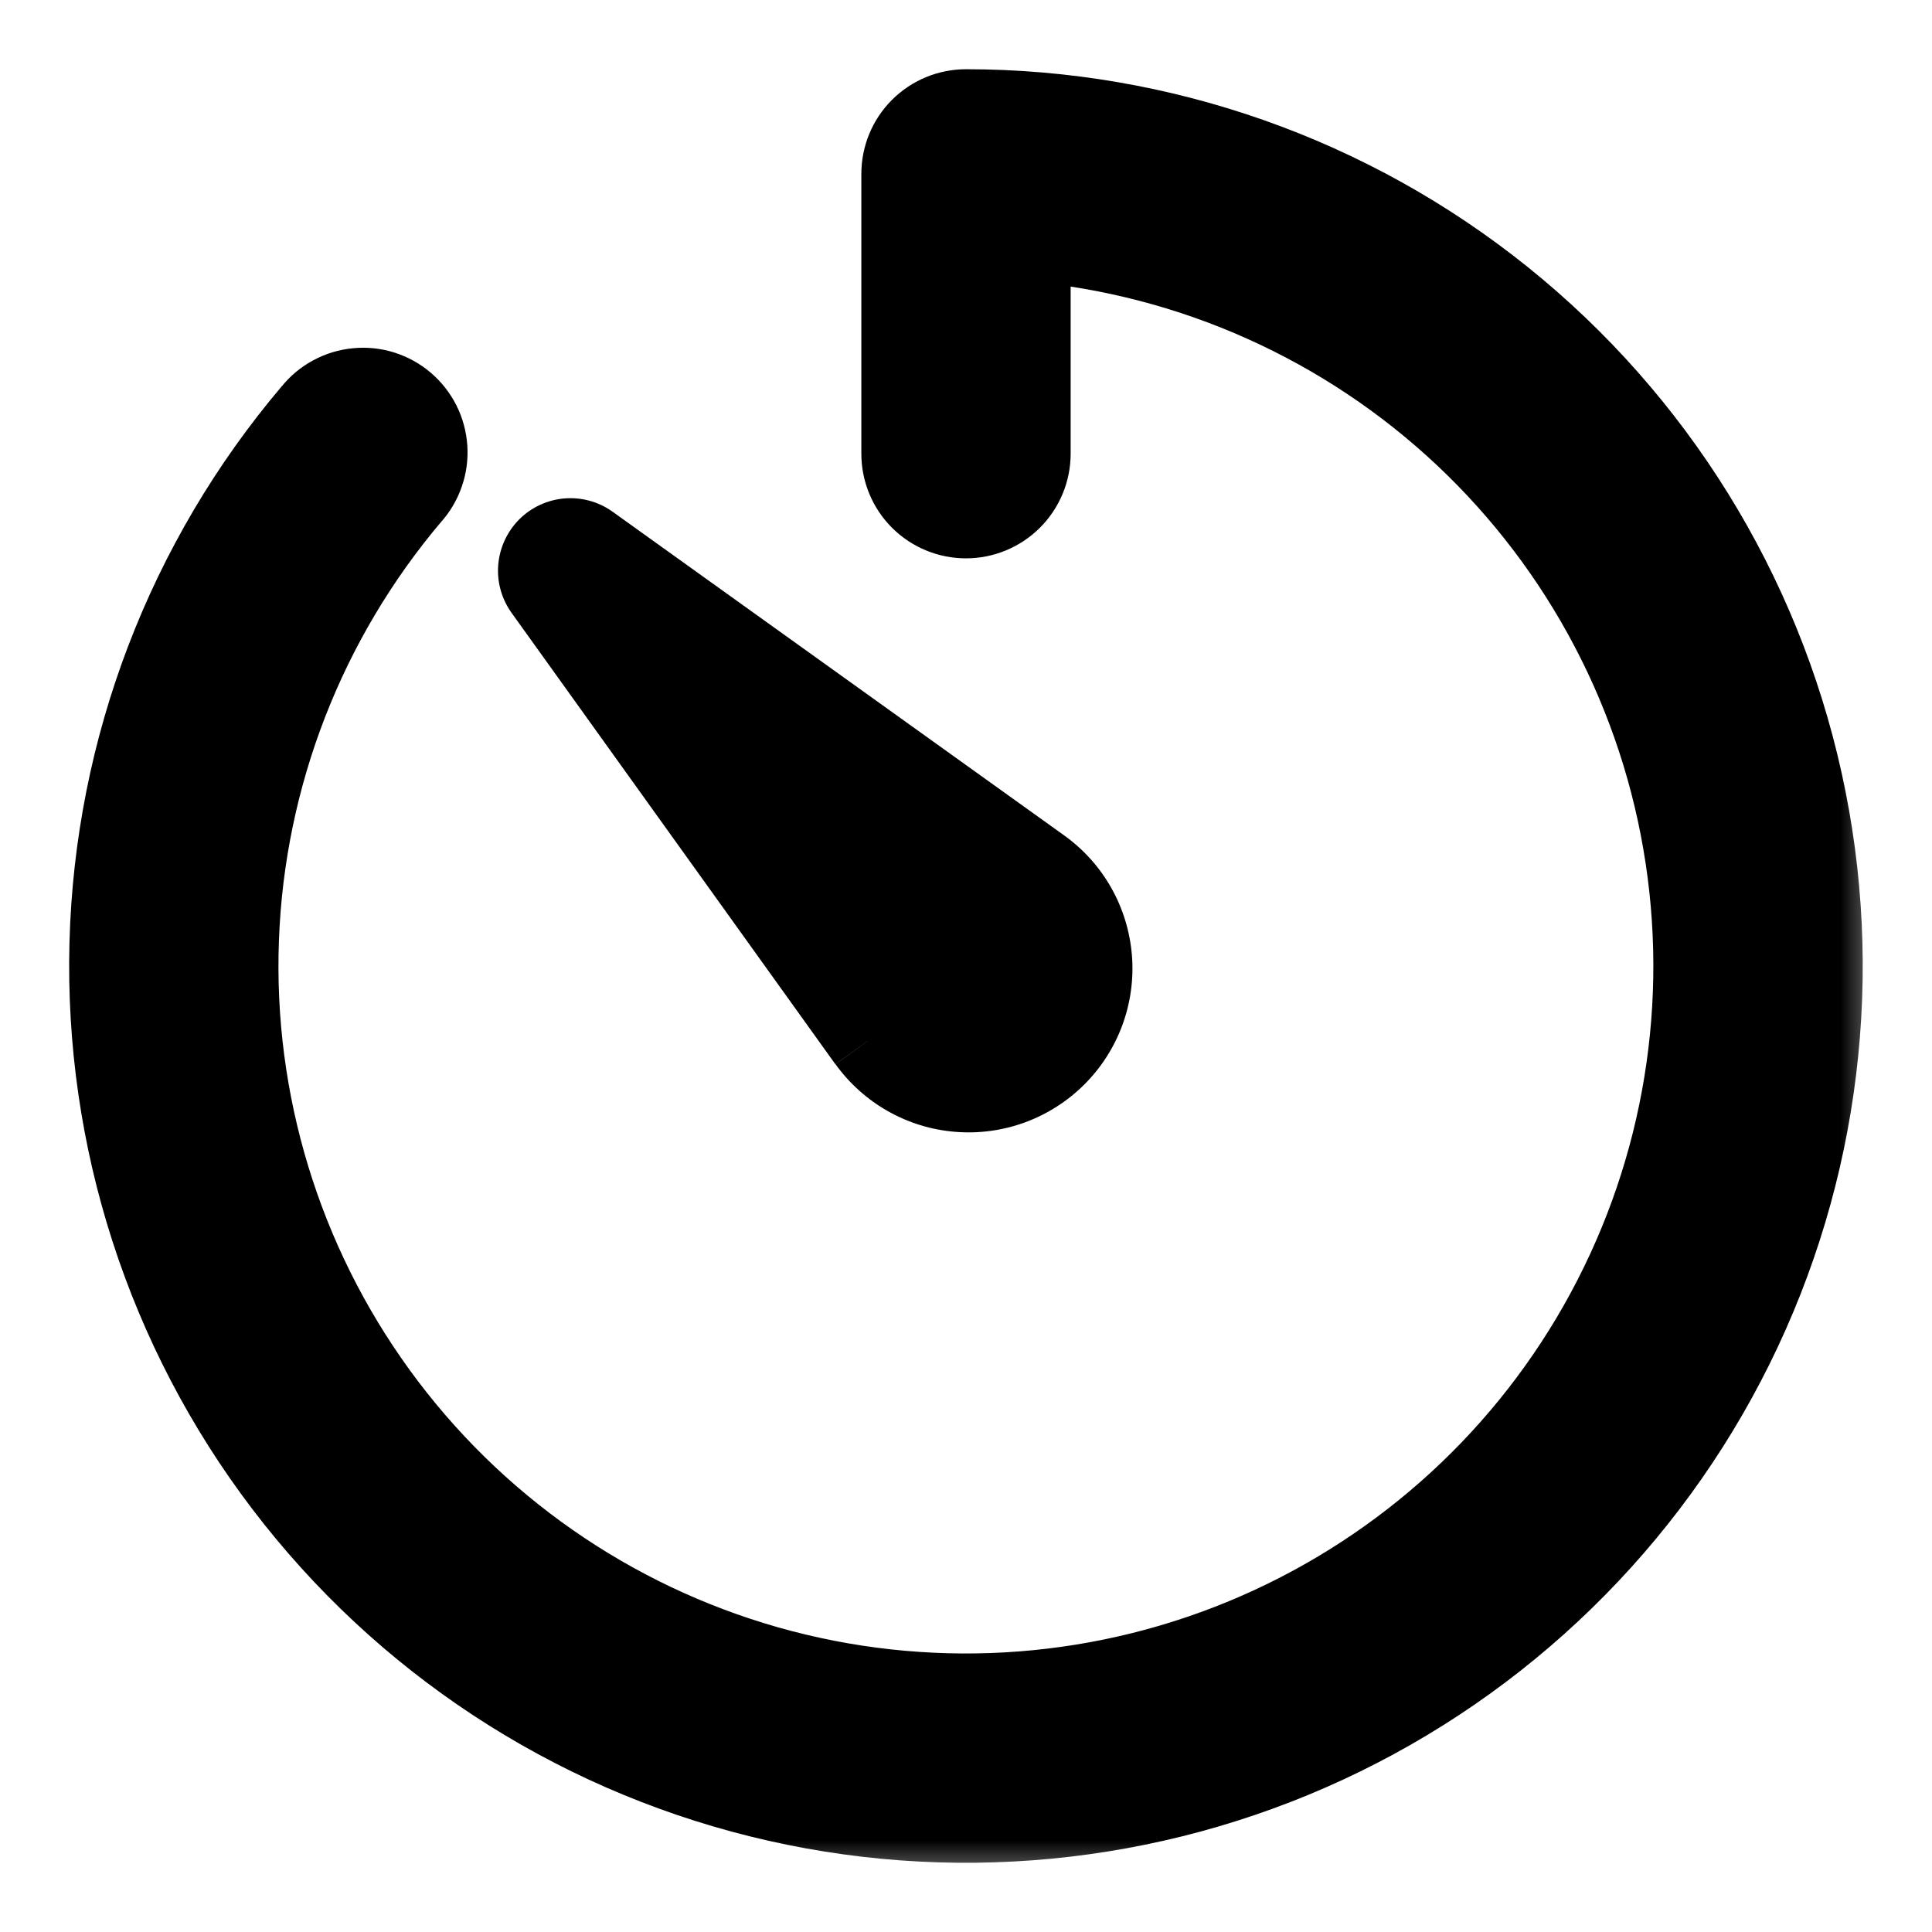 <svg width="24" height="24" viewBox="0 0 24 24" fill="none" xmlns="http://www.w3.org/2000/svg">
<g clip-path="url(#clip0_729_5481)">
<mask id="path-1-outside-1_729_5481" maskUnits="userSpaceOnUse" x="0.359" y="0.36" width="23" height="23" fill="black">
<rect fill="white" x="0.359" y="0.36" width="23" height="23"/>
<path fill-rule="evenodd" clip-rule="evenodd" d="M12 1.36C11.787 1.36 11.584 1.445 11.434 1.595C11.284 1.745 11.2 1.948 11.2 2.16V5.636C11.2 5.848 11.284 6.051 11.434 6.201C11.584 6.351 11.787 6.436 12 6.436C12.212 6.436 12.415 6.351 12.565 6.201C12.715 6.051 12.8 5.848 12.8 5.636V2.996C14.817 3.175 16.715 4.026 18.191 5.414C19.666 6.801 20.634 8.643 20.937 10.646C21.24 12.648 20.863 14.694 19.864 16.456C18.866 18.218 17.305 19.594 15.431 20.363C13.557 21.132 11.48 21.25 9.532 20.697C7.583 20.144 5.877 18.953 4.686 17.315C3.496 15.677 2.89 13.686 2.965 11.662C3.041 9.638 3.794 7.699 5.104 6.154C5.175 6.074 5.23 5.981 5.265 5.88C5.299 5.779 5.314 5.672 5.306 5.566C5.299 5.459 5.271 5.355 5.222 5.259C5.174 5.164 5.107 5.079 5.026 5.01C4.944 4.941 4.85 4.889 4.748 4.856C4.646 4.824 4.539 4.813 4.432 4.823C4.326 4.833 4.222 4.865 4.128 4.916C4.034 4.966 3.951 5.035 3.884 5.119C2.317 6.968 1.427 9.296 1.363 11.72C1.299 14.143 2.065 16.516 3.533 18.445C5.001 20.373 7.084 21.743 9.437 22.327C11.79 22.911 14.271 22.674 16.471 21.655C18.671 20.636 20.456 18.897 21.533 16.725C22.609 14.553 22.912 12.079 22.39 9.711C21.869 7.344 20.554 5.225 18.665 3.707C16.775 2.188 14.424 1.36 12 1.36ZM10.784 12.928L6.758 7.317C6.704 7.24 6.68 7.147 6.688 7.053C6.696 6.96 6.737 6.872 6.803 6.806C6.87 6.739 6.957 6.699 7.051 6.69C7.144 6.682 7.238 6.707 7.315 6.76L12.929 10.784C13.11 10.914 13.26 11.082 13.369 11.276C13.479 11.47 13.545 11.685 13.563 11.907C13.581 12.129 13.55 12.352 13.473 12.561C13.396 12.77 13.275 12.96 13.118 13.117C12.96 13.274 12.771 13.396 12.562 13.473C12.353 13.549 12.13 13.58 11.908 13.562C11.686 13.544 11.471 13.478 11.277 13.369C11.083 13.259 10.915 13.109 10.785 12.928"/>
</mask>
<path fill-rule="evenodd" clip-rule="evenodd" d="M12 1.36C11.787 1.36 11.584 1.445 11.434 1.595C11.284 1.745 11.2 1.948 11.2 2.16V5.636C11.2 5.848 11.284 6.051 11.434 6.201C11.584 6.351 11.787 6.436 12 6.436C12.212 6.436 12.415 6.351 12.565 6.201C12.715 6.051 12.8 5.848 12.8 5.636V2.996C14.817 3.175 16.715 4.026 18.191 5.414C19.666 6.801 20.634 8.643 20.937 10.646C21.24 12.648 20.863 14.694 19.864 16.456C18.866 18.218 17.305 19.594 15.431 20.363C13.557 21.132 11.48 21.25 9.532 20.697C7.583 20.144 5.877 18.953 4.686 17.315C3.496 15.677 2.89 13.686 2.965 11.662C3.041 9.638 3.794 7.699 5.104 6.154C5.175 6.074 5.23 5.981 5.265 5.88C5.299 5.779 5.314 5.672 5.306 5.566C5.299 5.459 5.271 5.355 5.222 5.259C5.174 5.164 5.107 5.079 5.026 5.01C4.944 4.941 4.85 4.889 4.748 4.856C4.646 4.824 4.539 4.813 4.432 4.823C4.326 4.833 4.222 4.865 4.128 4.916C4.034 4.966 3.951 5.035 3.884 5.119C2.317 6.968 1.427 9.296 1.363 11.72C1.299 14.143 2.065 16.516 3.533 18.445C5.001 20.373 7.084 21.743 9.437 22.327C11.79 22.911 14.271 22.674 16.471 21.655C18.671 20.636 20.456 18.897 21.533 16.725C22.609 14.553 22.912 12.079 22.39 9.711C21.869 7.344 20.554 5.225 18.665 3.707C16.775 2.188 14.424 1.36 12 1.36ZM10.784 12.928L6.758 7.317C6.704 7.24 6.68 7.147 6.688 7.053C6.696 6.96 6.737 6.872 6.803 6.806C6.87 6.739 6.957 6.699 7.051 6.69C7.144 6.682 7.238 6.707 7.315 6.76L12.929 10.784C13.11 10.914 13.26 11.082 13.369 11.276C13.479 11.47 13.545 11.685 13.563 11.907C13.581 12.129 13.55 12.352 13.473 12.561C13.396 12.77 13.275 12.96 13.118 13.117C12.96 13.274 12.771 13.396 12.562 13.473C12.353 13.549 12.13 13.58 11.908 13.562C11.686 13.544 11.471 13.478 11.277 13.369C11.083 13.259 10.915 13.109 10.785 12.928" fill="currentColor"/>
<path d="M12 1.36L12 0.86H12V1.36ZM12.8 2.996L12.844 2.498L12.3 2.449V2.996H12.8ZM5.104 6.154L4.731 5.82L4.722 5.831L5.104 6.154ZM3.884 5.119L4.266 5.442L4.274 5.432L3.884 5.119ZM6.758 7.317L6.348 7.603L6.352 7.609L6.758 7.317ZM7.315 6.76L7.606 6.354L7.6 6.35L7.315 6.76ZM12.929 10.784L13.221 10.379L13.22 10.378L12.929 10.784ZM12 1.36V0.86C11.655 0.86 11.324 0.997 11.08 1.241L11.434 1.595L11.787 1.948C11.844 1.892 11.92 1.86 12 1.86V1.36ZM11.434 1.595L11.08 1.241C10.836 1.485 10.7 1.816 10.7 2.16H11.2H11.7C11.7 2.081 11.731 2.004 11.787 1.948L11.434 1.595ZM11.2 2.16H10.7V5.636H11.2H11.7V2.16H11.2ZM11.2 5.636H10.7C10.7 5.98 10.836 6.311 11.08 6.555L11.434 6.201L11.787 5.848C11.731 5.791 11.7 5.715 11.7 5.636H11.2ZM11.434 6.201L11.08 6.555C11.324 6.799 11.655 6.936 12 6.936V6.436V5.936C11.92 5.936 11.844 5.904 11.787 5.848L11.434 6.201ZM12 6.436V6.936C12.344 6.936 12.675 6.799 12.919 6.555L12.565 6.201L12.212 5.848C12.155 5.904 12.079 5.936 12 5.936V6.436ZM12.565 6.201L12.919 6.555C13.163 6.311 13.3 5.98 13.3 5.636H12.8H12.3C12.3 5.715 12.268 5.791 12.212 5.848L12.565 6.201ZM12.8 5.636H13.3V2.996H12.8H12.3V5.636H12.8ZM12.8 2.996L12.755 3.494C14.661 3.663 16.455 4.468 17.849 5.778L18.191 5.414L18.533 5.049C16.976 3.585 14.973 2.687 12.844 2.498L12.8 2.996ZM18.191 5.414L17.849 5.778C19.242 7.088 20.156 8.829 20.442 10.721L20.937 10.646L21.431 10.571C21.111 8.458 20.091 6.513 18.533 5.049L18.191 5.414ZM20.937 10.646L20.442 10.721C20.729 12.612 20.372 14.545 19.429 16.21L19.864 16.456L20.299 16.703C21.353 14.843 21.751 12.684 21.431 10.571L20.937 10.646ZM19.864 16.456L19.429 16.21C18.486 17.875 17.011 19.174 15.241 19.901L15.431 20.363L15.621 20.826C17.598 20.014 19.246 18.562 20.299 16.703L19.864 16.456ZM15.431 20.363L15.241 19.901C13.471 20.627 11.509 20.738 9.668 20.216L9.532 20.697L9.395 21.178C11.451 21.761 13.644 21.637 15.621 20.826L15.431 20.363ZM9.532 20.697L9.668 20.216C7.828 19.694 6.216 18.569 5.091 17.021L4.686 17.315L4.282 17.609C5.538 19.338 7.339 20.595 9.395 21.178L9.532 20.697ZM4.686 17.315L5.091 17.021C3.966 15.473 3.393 13.593 3.465 11.681L2.965 11.662L2.466 11.644C2.386 13.779 3.025 15.88 4.282 17.609L4.686 17.315ZM2.965 11.662L3.465 11.681C3.536 9.769 4.248 7.937 5.485 6.477L5.104 6.154L4.722 5.831C3.34 7.461 2.545 9.508 2.466 11.644L2.965 11.662ZM5.104 6.154L5.476 6.488C5.592 6.359 5.681 6.207 5.737 6.043L5.265 5.88L4.792 5.717C4.779 5.755 4.758 5.79 4.731 5.82L5.104 6.154ZM5.265 5.88L5.737 6.043C5.794 5.879 5.817 5.705 5.805 5.532L5.306 5.566L4.807 5.599C4.81 5.639 4.805 5.679 4.792 5.717L5.265 5.88ZM5.306 5.566L5.805 5.532C5.793 5.358 5.747 5.189 5.669 5.034L5.222 5.259L4.776 5.485C4.794 5.52 4.805 5.559 4.807 5.599L5.306 5.566ZM5.222 5.259L5.669 5.034C5.59 4.879 5.482 4.741 5.35 4.629L5.026 5.01L4.702 5.391C4.733 5.417 4.758 5.449 4.776 5.485L5.222 5.259ZM5.026 5.01L5.35 4.629C5.217 4.516 5.064 4.432 4.898 4.379L4.748 4.856L4.598 5.333C4.636 5.345 4.672 5.365 4.702 5.391L5.026 5.01ZM4.748 4.856L4.898 4.379C4.732 4.327 4.558 4.309 4.385 4.326L4.432 4.823L4.48 5.321C4.52 5.317 4.56 5.321 4.598 5.333L4.748 4.856ZM4.432 4.823L4.385 4.326C4.212 4.342 4.044 4.393 3.891 4.476L4.128 4.916L4.366 5.356C4.401 5.337 4.44 5.325 4.48 5.321L4.432 4.823ZM4.128 4.916L3.891 4.476C3.738 4.558 3.603 4.67 3.495 4.806L3.884 5.119L4.274 5.432C4.299 5.401 4.33 5.375 4.366 5.356L4.128 4.916ZM3.884 5.119L3.503 4.795C1.861 6.731 0.93 9.169 0.863 11.707L1.363 11.72L1.863 11.733C1.924 9.424 2.772 7.204 4.266 5.442L3.884 5.119ZM1.363 11.72L0.863 11.707C0.796 14.244 1.598 16.728 3.135 18.747L3.533 18.445L3.931 18.142C2.531 16.303 1.802 14.042 1.863 11.733L1.363 11.72ZM3.533 18.445L3.135 18.747C4.672 20.767 6.853 22.201 9.316 22.812L9.437 22.327L9.557 21.842C7.315 21.285 5.33 19.98 3.931 18.142L3.533 18.445ZM9.437 22.327L9.316 22.812C11.78 23.424 14.378 23.175 16.681 22.109L16.471 21.655L16.261 21.201C14.164 22.172 11.799 22.398 9.557 21.842L9.437 22.327ZM16.471 21.655L16.681 22.109C18.984 21.042 20.854 19.221 21.981 16.947L21.533 16.725L21.085 16.503C20.059 18.573 18.357 20.231 16.261 21.201L16.471 21.655ZM21.533 16.725L21.981 16.947C23.108 14.673 23.425 12.082 22.878 9.604L22.39 9.711L21.902 9.819C22.399 12.075 22.111 14.433 21.085 16.503L21.533 16.725ZM22.39 9.711L22.878 9.604C22.332 7.125 20.956 4.907 18.978 3.317L18.665 3.707L18.352 4.097C20.152 5.544 21.405 7.563 21.902 9.819L22.39 9.711ZM18.665 3.707L18.978 3.317C17 1.727 14.538 0.86 12 0.86L12 1.36L12 1.86C14.31 1.86 16.551 2.649 18.352 4.097L18.665 3.707ZM10.784 12.928L11.19 12.637L7.164 7.026L6.758 7.317L6.352 7.609L10.377 13.22L10.784 12.928ZM6.758 7.317L7.168 7.032C7.182 7.051 7.188 7.074 7.186 7.098L6.688 7.053L6.19 7.009C6.171 7.219 6.227 7.429 6.348 7.603L6.758 7.317ZM6.688 7.053L7.186 7.098C7.184 7.121 7.174 7.143 7.157 7.159L6.803 6.806L6.45 6.452C6.301 6.602 6.209 6.799 6.19 7.009L6.688 7.053ZM6.803 6.806L7.157 7.159C7.14 7.176 7.119 7.186 7.095 7.188L7.051 6.69L7.007 6.192C6.796 6.211 6.599 6.303 6.45 6.452L6.803 6.806ZM7.051 6.69L7.095 7.188C7.072 7.19 7.048 7.184 7.029 7.171L7.315 6.76L7.6 6.35C7.427 6.229 7.217 6.174 7.007 6.192L7.051 6.69ZM7.315 6.76L7.024 7.167L12.638 11.191L12.929 10.784L13.22 10.378L7.606 6.354L7.315 6.76ZM12.929 10.784L12.637 11.19C12.759 11.278 12.86 11.391 12.934 11.522L13.369 11.276L13.805 11.03C13.66 10.773 13.461 10.551 13.221 10.379L12.929 10.784ZM13.369 11.276L12.934 11.522C13.008 11.652 13.052 11.798 13.064 11.947L13.563 11.907L14.061 11.867C14.037 11.573 13.95 11.287 13.805 11.03L13.369 11.276ZM13.563 11.907L13.064 11.947C13.076 12.097 13.056 12.248 13.004 12.388L13.473 12.561L13.943 12.733C14.044 12.457 14.085 12.161 14.061 11.867L13.563 11.907ZM13.473 12.561L13.004 12.388C12.952 12.529 12.87 12.657 12.764 12.764L13.118 13.117L13.471 13.471C13.68 13.262 13.841 13.01 13.943 12.733L13.473 12.561ZM13.118 13.117L12.764 12.764C12.658 12.87 12.53 12.951 12.389 13.003L12.562 13.473L12.734 13.942C13.011 13.84 13.263 13.679 13.471 13.471L13.118 13.117ZM12.562 13.473L12.389 13.003C12.248 13.055 12.098 13.076 11.948 13.063L11.908 13.562L11.868 14.06C12.162 14.084 12.457 14.044 12.734 13.942L12.562 13.473ZM11.908 13.562L11.948 13.063C11.799 13.051 11.653 13.007 11.523 12.933L11.277 13.369L11.031 13.804C11.288 13.949 11.573 14.037 11.868 14.06L11.908 13.562ZM11.277 13.369L11.523 12.933C11.392 12.859 11.279 12.758 11.191 12.636L10.785 12.928L10.379 13.22C10.552 13.46 10.774 13.659 11.031 13.804L11.277 13.369Z" fill="currentColor" mask="url(#path-1-outside-1_729_5481)"/>
</g>
<defs>
<clipPath id="clip0_729_5481">
<rect width="24" height="24" fill="white"/>
</clipPath>
</defs>
</svg>
